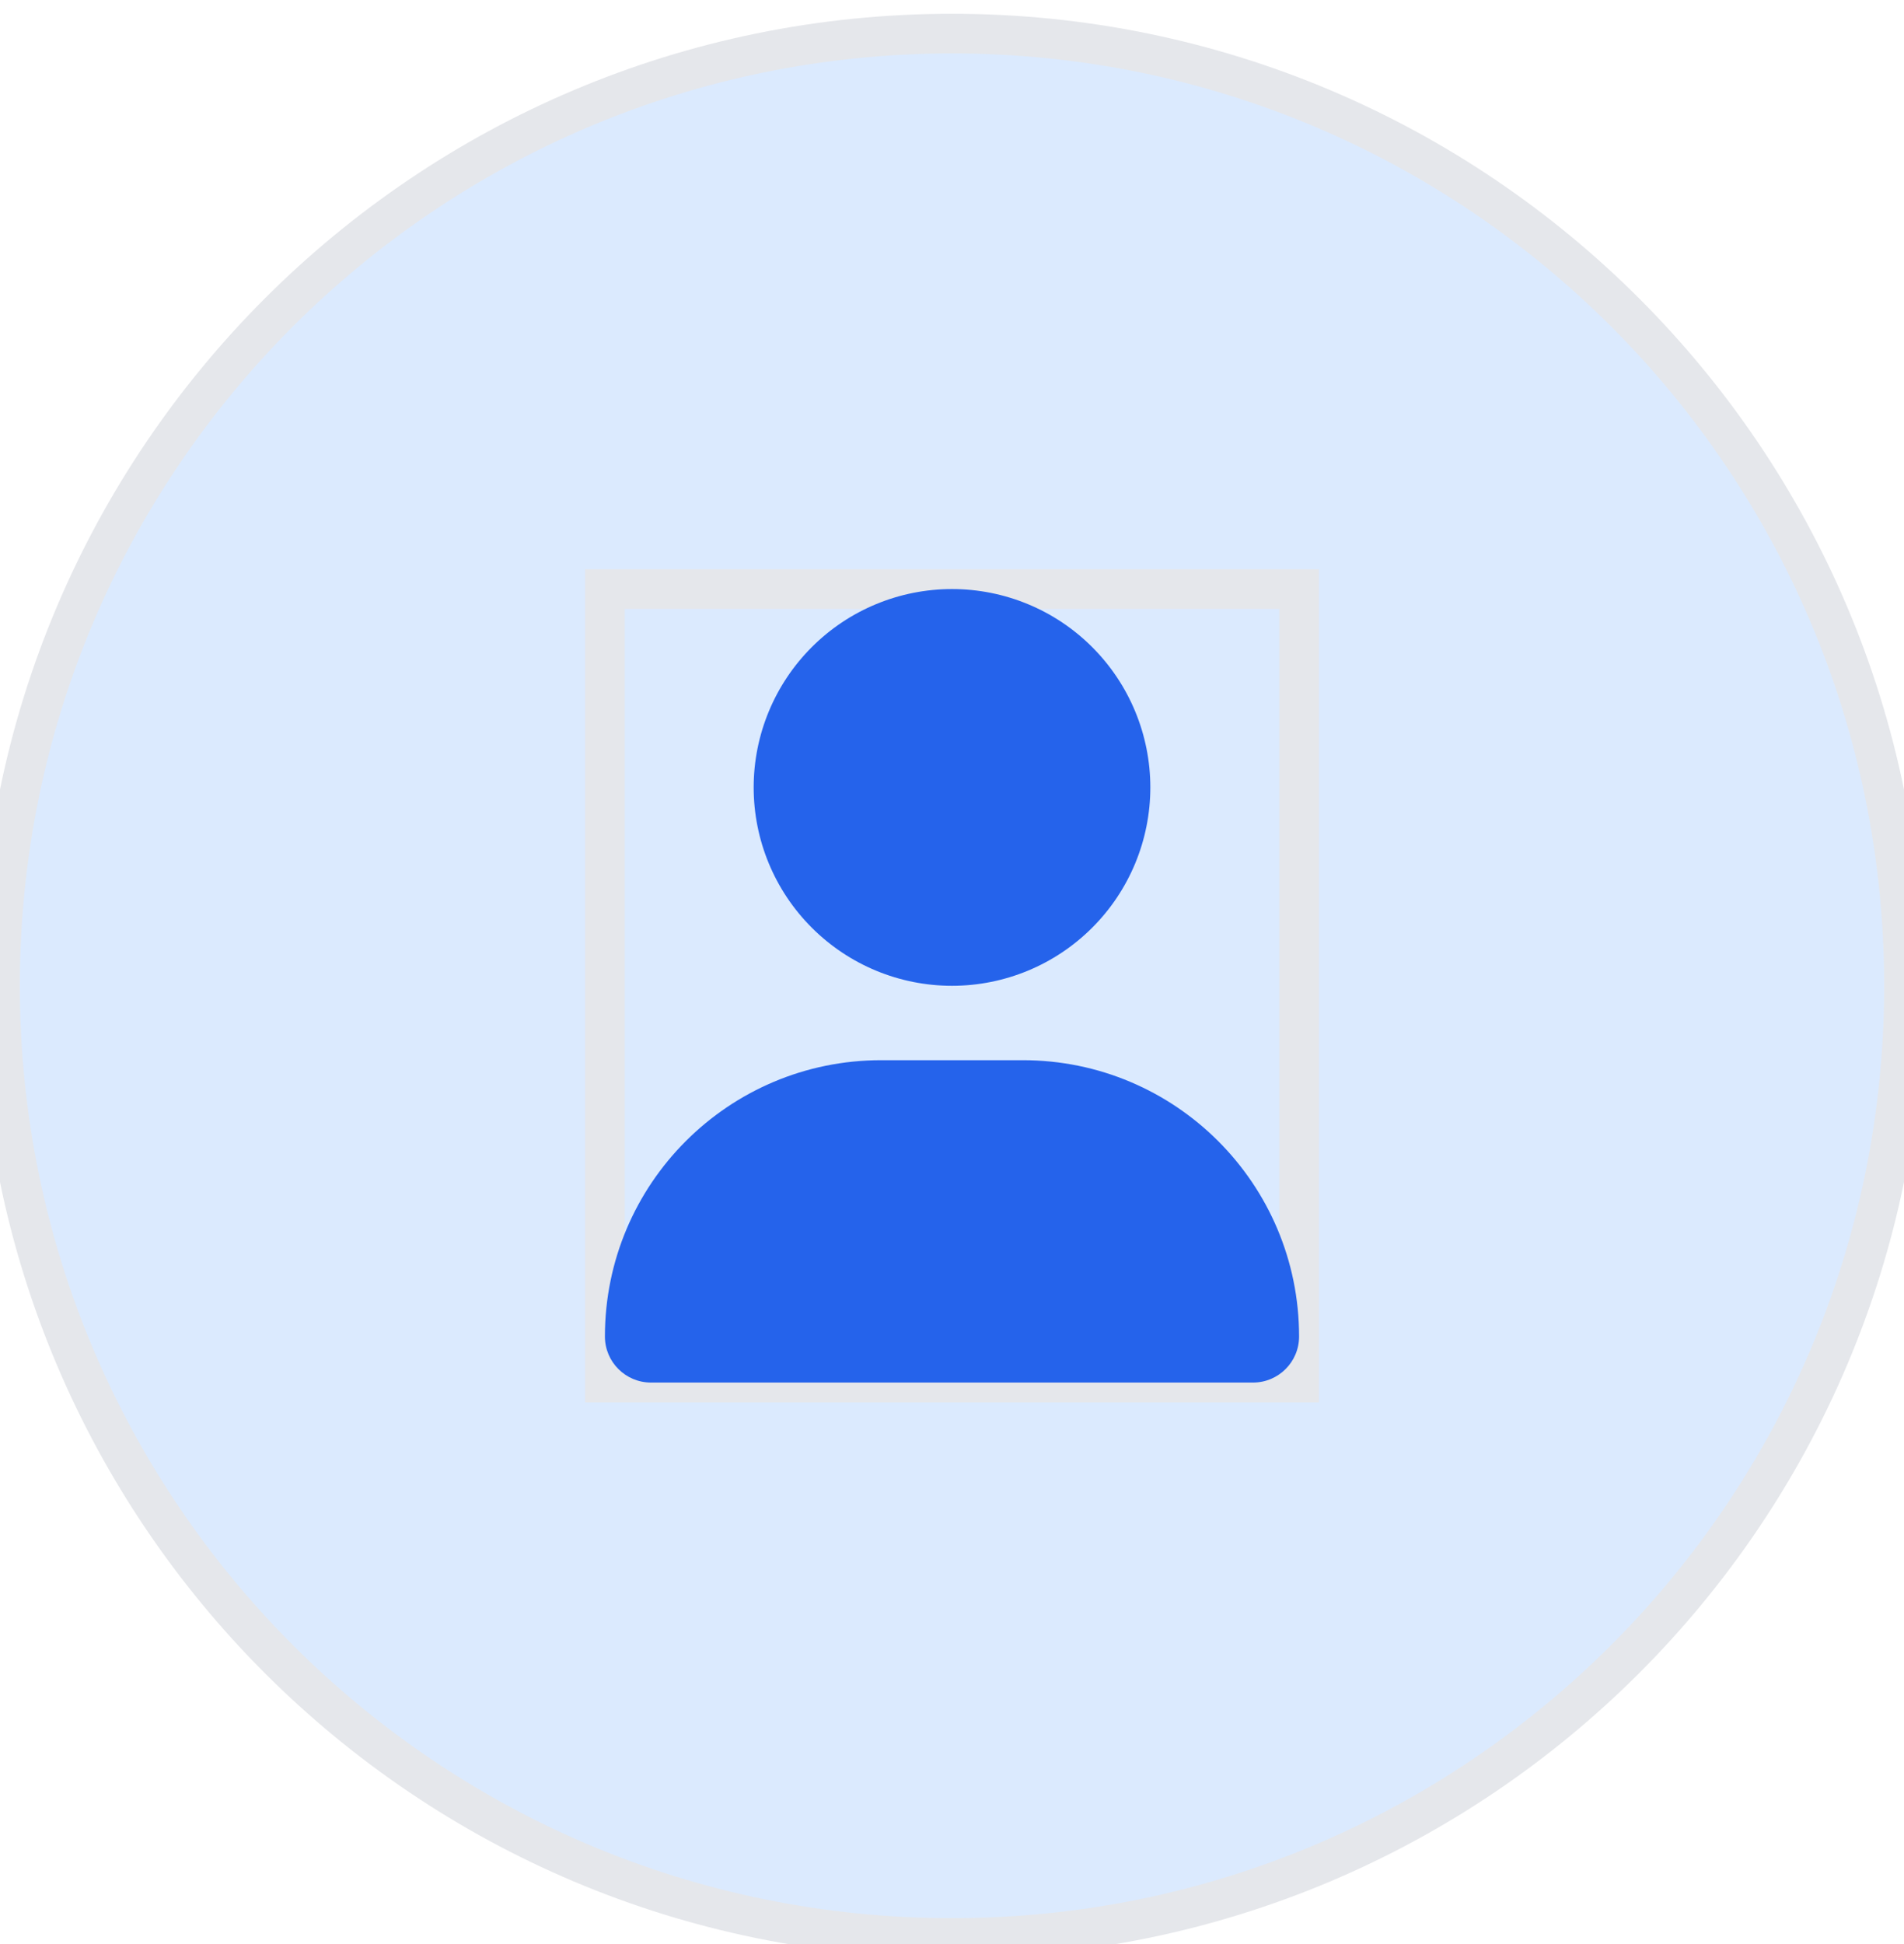 <svg width="48" height="49" viewBox="0 0 48 49" fill="none" xmlns="http://www.w3.org/2000/svg">
<path d="M0 24.847C0 11.592 10.745 0.847 24 0.847C37.255 0.847 48 11.592 48 24.847C48 38.102 37.255 48.847 24 48.847C10.745 48.847 0 38.102 0 24.847Z" fill="#DBEAFE"/>
<path d="M0 24.847C0 11.592 10.745 0.847 24 0.847C37.255 0.847 48 11.592 48 24.847C48 38.102 37.255 48.847 24 48.847C10.745 48.847 0 38.102 0 24.847Z" stroke="#E5E7EB"/>
<path d="M15.25 14.847H32.75V34.847H15.25V14.847Z" stroke="#E5E7EB"/>
<g clip-path="url(#clip0_927_251)">
<path d="M24 24.847C25.326 24.847 26.598 24.32 27.535 23.382C28.473 22.445 29 21.173 29 19.847C29 18.521 28.473 17.249 27.535 16.311C26.598 15.373 25.326 14.847 24 14.847C22.674 14.847 21.402 15.373 20.465 16.311C19.527 17.249 19 18.521 19 19.847C19 21.173 19.527 22.445 20.465 23.382C21.402 24.32 22.674 24.847 24 24.847ZM22.215 26.722C18.367 26.722 15.25 29.839 15.25 33.687C15.25 34.327 15.77 34.847 16.41 34.847H31.59C32.23 34.847 32.75 34.327 32.75 33.687C32.75 29.839 29.633 26.722 25.785 26.722H22.215Z" fill="#2563EB"/>
</g>
<defs>
<clipPath id="clip0_927_251">
<path d="M15.25 14.847H32.75V34.847H15.25V14.847Z" fill="white"/>
</clipPath>
</defs>
</svg>
